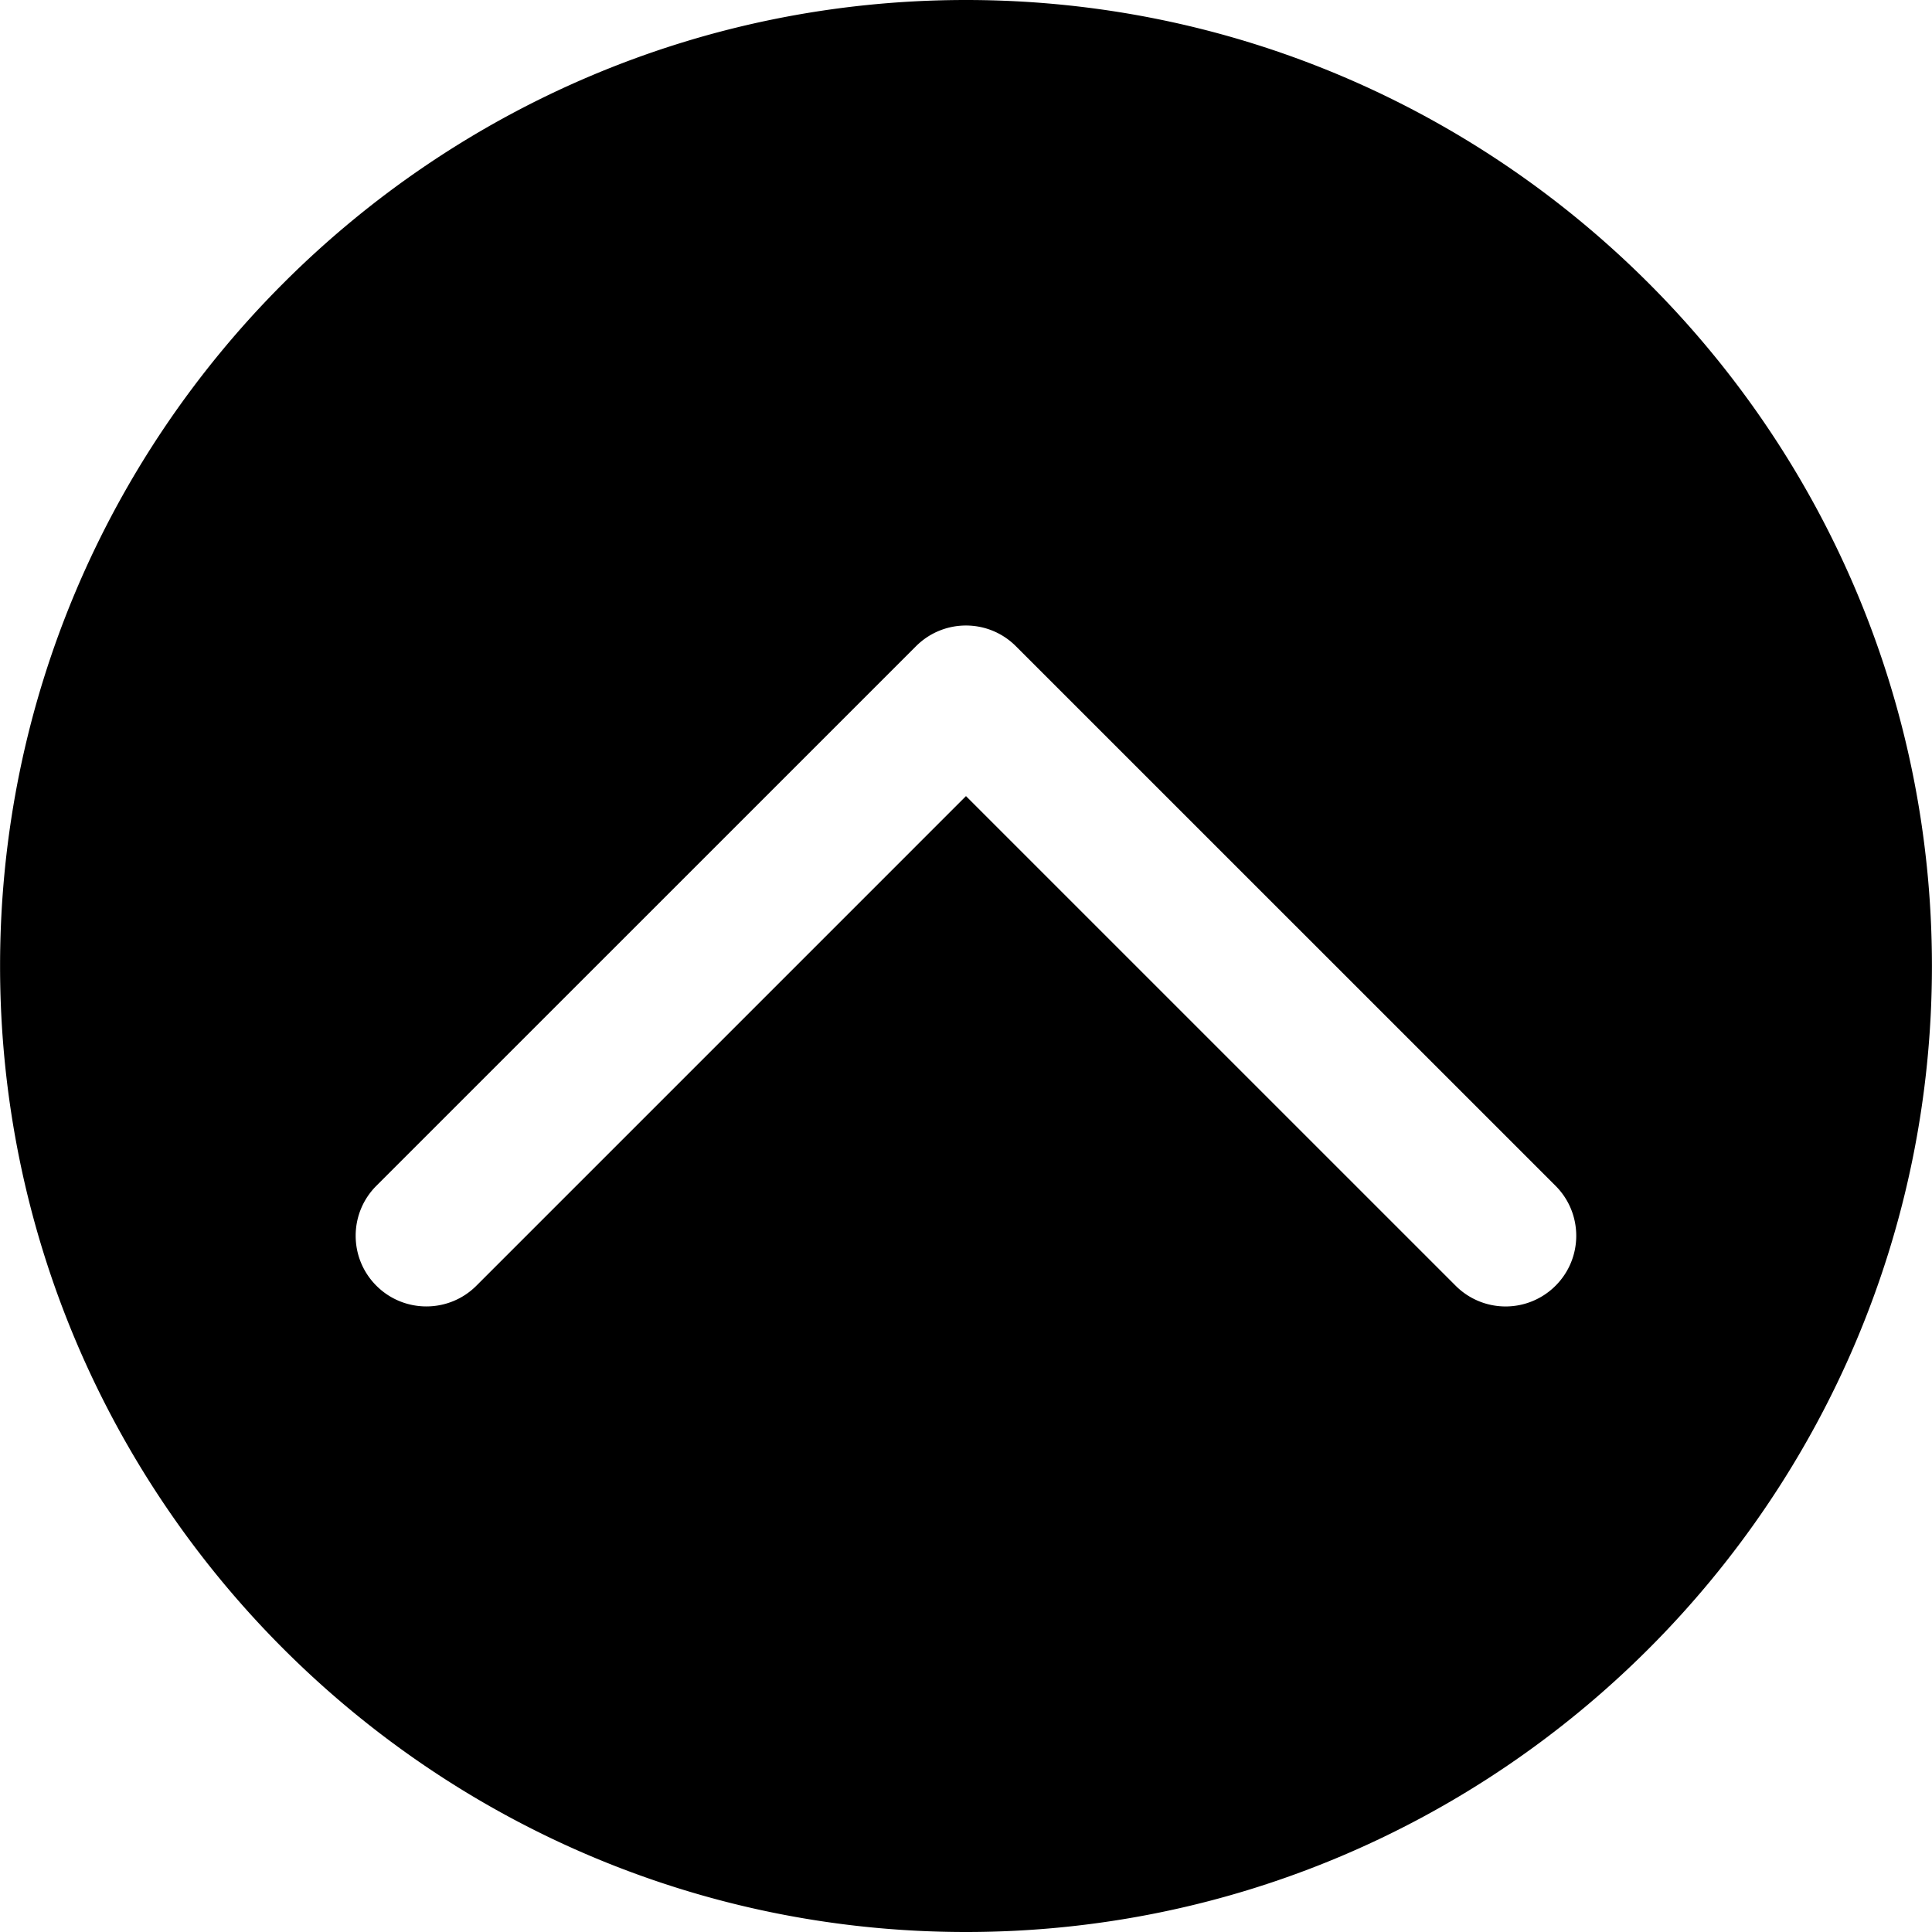 <svg xmlns="http://www.w3.org/2000/svg" viewBox="0 0 337.085 337.086" width="36px" height="36px">
  <path d="M168.54 0C75.619 0 .012 75.609.012 168.543c0 92.93 75.606 168.543 168.528 168.543 92.933 0 168.534-75.613 168.534-168.543C337.074 75.609 261.473 0 168.54 0zm102.865 224.327a12.31 12.31 0 0 1-17.432 0L168.54 138.9l-85.424 85.427c-4.816 4.815-12.631 4.815-17.447 0-4.819-4.815-4.819-12.622 0-17.438l94.152-94.141c4.822-4.815 12.613-4.815 17.426 0l94.152 94.141c4.822 4.816 4.822 12.623.006 17.438z"/>
</svg>
